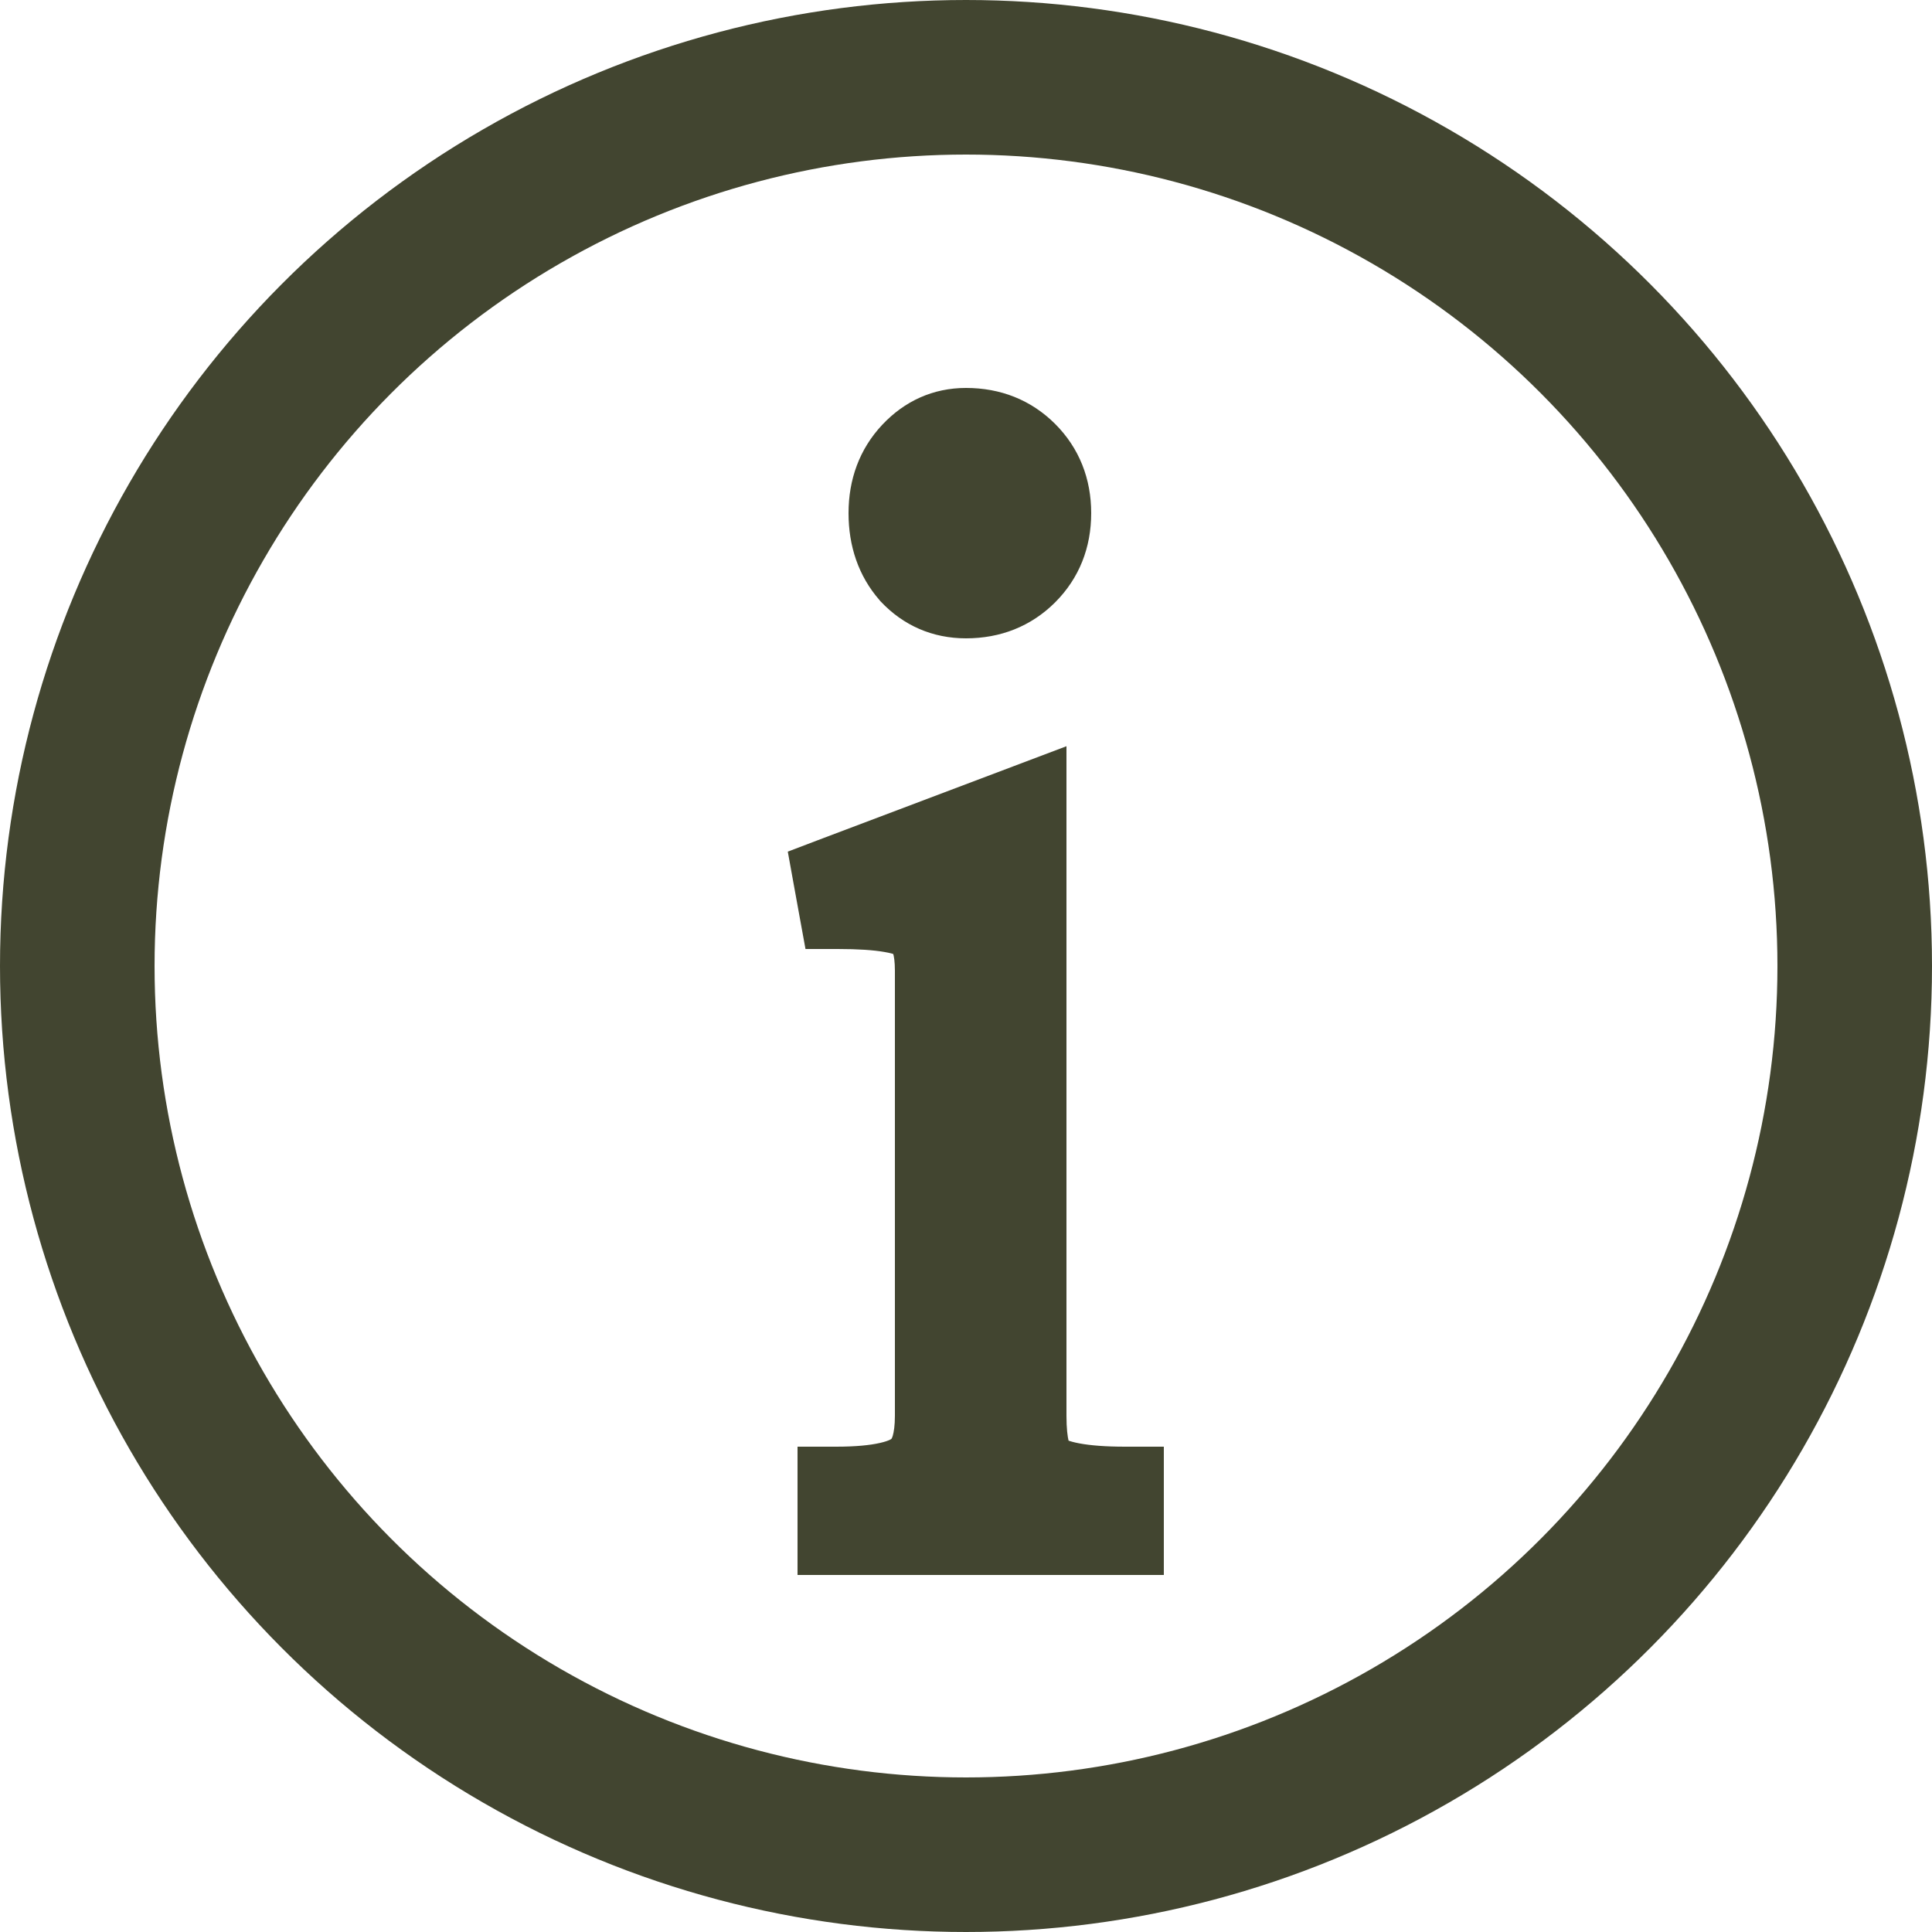 <svg width="25" height="25" viewBox="0 0 25 25" fill="none" xmlns="http://www.w3.org/2000/svg">
<path d="M13.62 6.64C13.62 6.96 13.513 7.227 13.3 7.44C13.087 7.653 12.82 7.76 12.5 7.76C12.207 7.76 11.96 7.653 11.76 7.44C11.573 7.227 11.48 6.96 11.48 6.64C11.48 6.32 11.58 6.053 11.78 5.84C11.98 5.627 12.22 5.52 12.5 5.52C12.82 5.52 13.087 5.627 13.3 5.84C13.513 6.053 13.62 6.32 13.62 6.64ZM14.56 19.88H10.82V19.22C11.367 19.22 11.72 19.14 11.88 18.98C12.013 18.86 12.08 18.64 12.08 18.32V12.56C12.08 12.267 12.02 12.067 11.9 11.96C11.753 11.84 11.4 11.78 10.84 11.78L10.76 11.34L13.3 10.38V18.32C13.3 18.693 13.36 18.927 13.48 19.02C13.653 19.153 14.013 19.22 14.56 19.22V19.88Z" fill="#424530"/>
<path d="M13.3 7.44L13.654 7.794L13.654 7.794L13.3 7.44ZM11.76 7.44L11.384 7.769L11.389 7.776L11.395 7.782L11.76 7.44ZM11.78 5.84L11.415 5.498L11.415 5.498L11.78 5.84ZM13.3 5.84L13.654 5.486L13.654 5.486L13.3 5.84ZM14.56 19.88V20.38H15.06V19.88H14.56ZM10.82 19.88H10.32V20.38H10.82V19.88ZM10.82 19.22V18.72H10.32V19.22H10.82ZM11.88 18.98L11.546 18.608L11.536 18.617L11.526 18.626L11.88 18.98ZM11.9 11.96L12.232 11.586L12.225 11.579L12.217 11.573L11.9 11.96ZM10.84 11.78L10.348 11.869L10.423 12.28H10.84V11.78ZM10.76 11.34L10.583 10.872L10.194 11.02L10.268 11.429L10.76 11.34ZM13.3 10.38H13.8V9.656L13.123 9.912L13.3 10.38ZM13.48 19.02L13.173 19.415L13.175 19.416L13.48 19.02ZM14.56 19.22H15.06V18.72H14.56V19.22ZM13.12 6.64C13.12 6.836 13.06 6.973 12.946 7.086L13.654 7.794C13.967 7.48 14.12 7.084 14.12 6.64H13.12ZM12.946 7.086C12.833 7.2 12.696 7.26 12.5 7.26V8.26C12.944 8.26 13.34 8.107 13.654 7.794L12.946 7.086ZM12.5 7.26C12.344 7.26 12.23 7.21 12.125 7.098L11.395 7.782C11.69 8.096 12.069 8.26 12.5 8.26V7.26ZM12.136 7.111C12.04 7 11.98 6.856 11.98 6.64H10.98C10.98 7.064 11.107 7.453 11.384 7.769L12.136 7.111ZM11.98 6.64C11.98 6.434 12.04 6.294 12.145 6.182L11.415 5.498C11.12 5.813 10.98 6.206 10.98 6.64H11.98ZM12.145 6.182C12.255 6.064 12.365 6.02 12.5 6.02V5.02C12.075 5.02 11.705 5.189 11.415 5.498L12.145 6.182ZM12.5 6.02C12.696 6.02 12.833 6.08 12.946 6.194L13.654 5.486C13.34 5.173 12.944 5.02 12.5 5.02V6.02ZM12.946 6.194C13.06 6.307 13.12 6.444 13.12 6.64H14.12C14.12 6.196 13.967 5.8 13.654 5.486L12.946 6.194ZM14.56 19.38H10.82V20.38H14.56V19.38ZM11.32 19.88V19.22H10.32V19.88H11.32ZM10.82 19.72C11.114 19.72 11.379 19.699 11.605 19.648C11.824 19.598 12.058 19.509 12.234 19.334L11.526 18.626C11.542 18.611 11.52 18.642 11.385 18.672C11.258 18.701 11.073 18.72 10.82 18.72V19.72ZM12.214 19.352C12.511 19.085 12.58 18.678 12.58 18.32H11.58C11.58 18.449 11.566 18.531 11.552 18.58C11.537 18.627 11.528 18.624 11.546 18.608L12.214 19.352ZM12.58 18.32V12.56H11.58V18.32H12.58ZM12.58 12.56C12.58 12.233 12.52 11.842 12.232 11.586L11.568 12.334C11.541 12.309 11.545 12.296 11.556 12.334C11.568 12.373 11.58 12.444 11.58 12.56H12.58ZM12.217 11.573C12.039 11.428 11.807 11.366 11.609 11.332C11.393 11.296 11.134 11.28 10.84 11.28V12.28C11.106 12.28 11.303 12.294 11.441 12.318C11.596 12.344 11.614 12.372 11.583 12.347L12.217 11.573ZM11.332 11.691L11.252 11.251L10.268 11.429L10.348 11.869L11.332 11.691ZM10.937 11.808L13.477 10.848L13.123 9.912L10.583 10.872L10.937 11.808ZM12.8 10.38V18.32H13.8V10.38H12.8ZM12.8 18.32C12.8 18.528 12.816 18.726 12.861 18.899C12.903 19.065 12.988 19.27 13.173 19.415L13.787 18.625C13.852 18.676 13.847 18.718 13.829 18.651C13.814 18.59 13.8 18.485 13.8 18.32H12.8ZM13.175 19.416C13.353 19.553 13.577 19.622 13.789 19.662C14.01 19.703 14.27 19.72 14.56 19.72V18.72C14.304 18.72 14.11 18.704 13.971 18.678C13.823 18.651 13.78 18.62 13.785 18.624L13.175 19.416ZM14.06 19.22V19.88H15.06V19.22H14.06Z" fill="#424530"/>
<circle cx="12.5" cy="12.5" r="11.5" stroke="#424530" stroke-width="2"/>
</svg>
